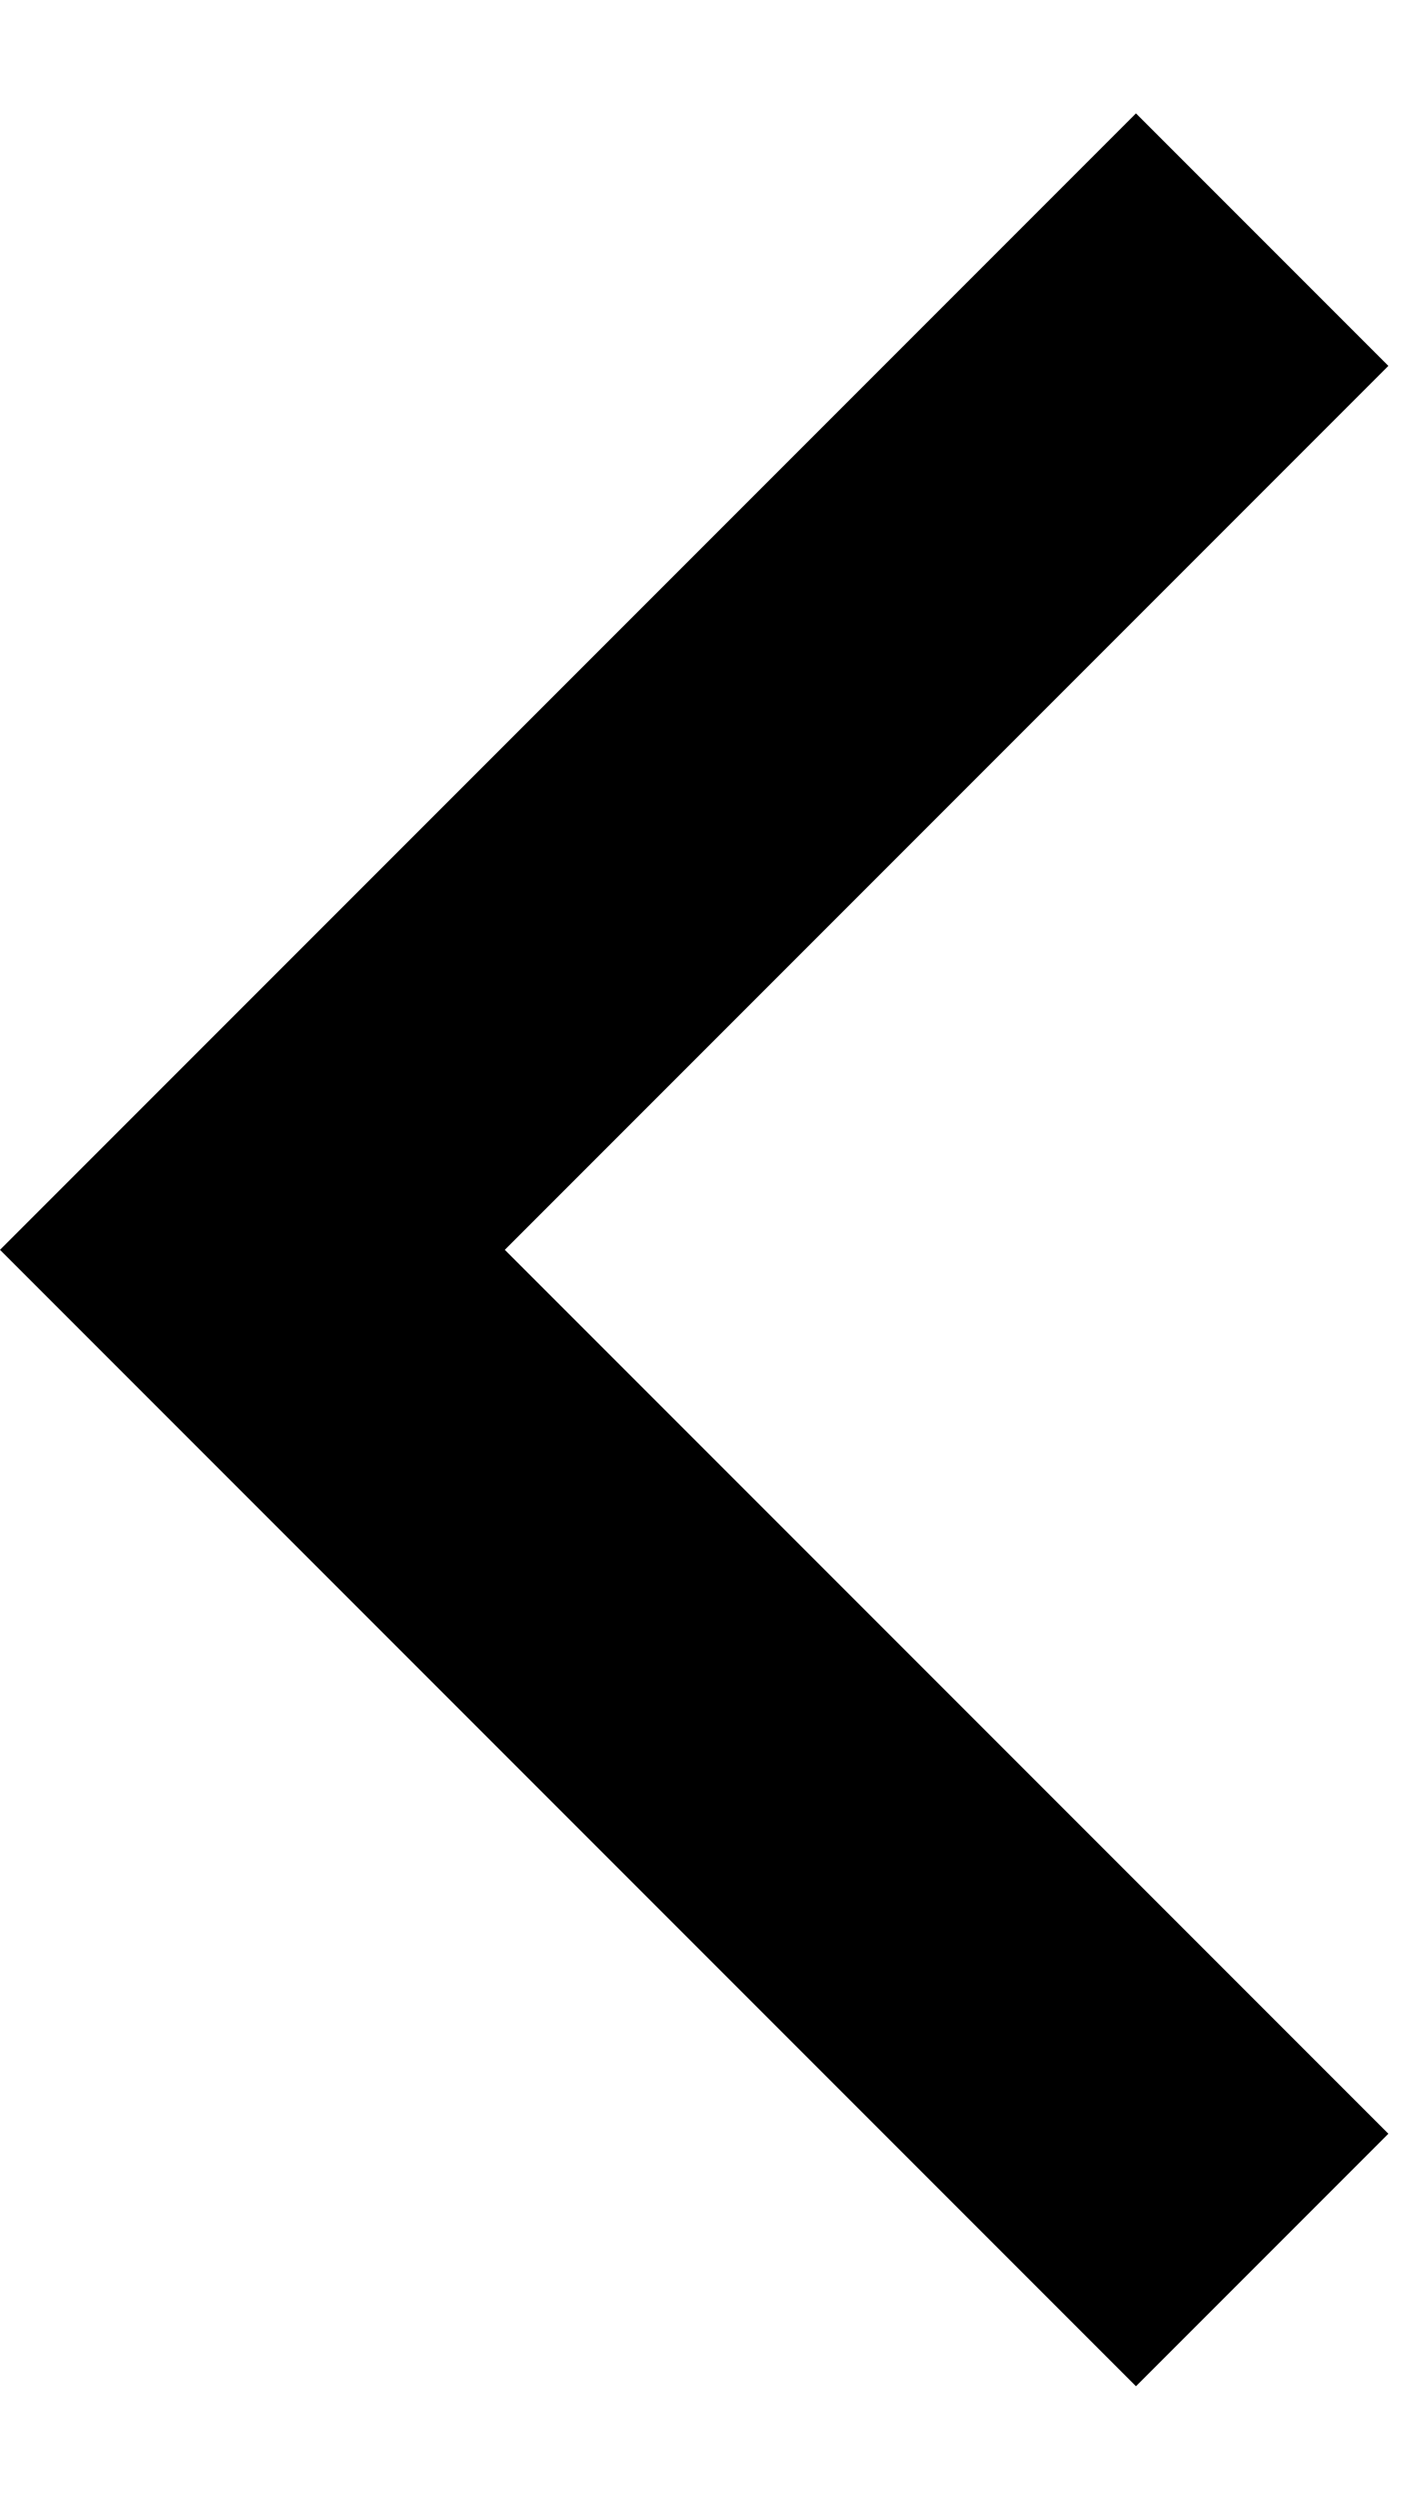 <svg width="8" height="14" viewBox="0 0 8 14" fill="none" xmlns="http://www.w3.org/2000/svg">
<path d="M2.828 6.999L7.778 11.949L6.364 13.363L8.34538e-07 6.999L6.364 0.635L7.778 2.049L2.828 6.999Z" fill="black"/>
</svg>
